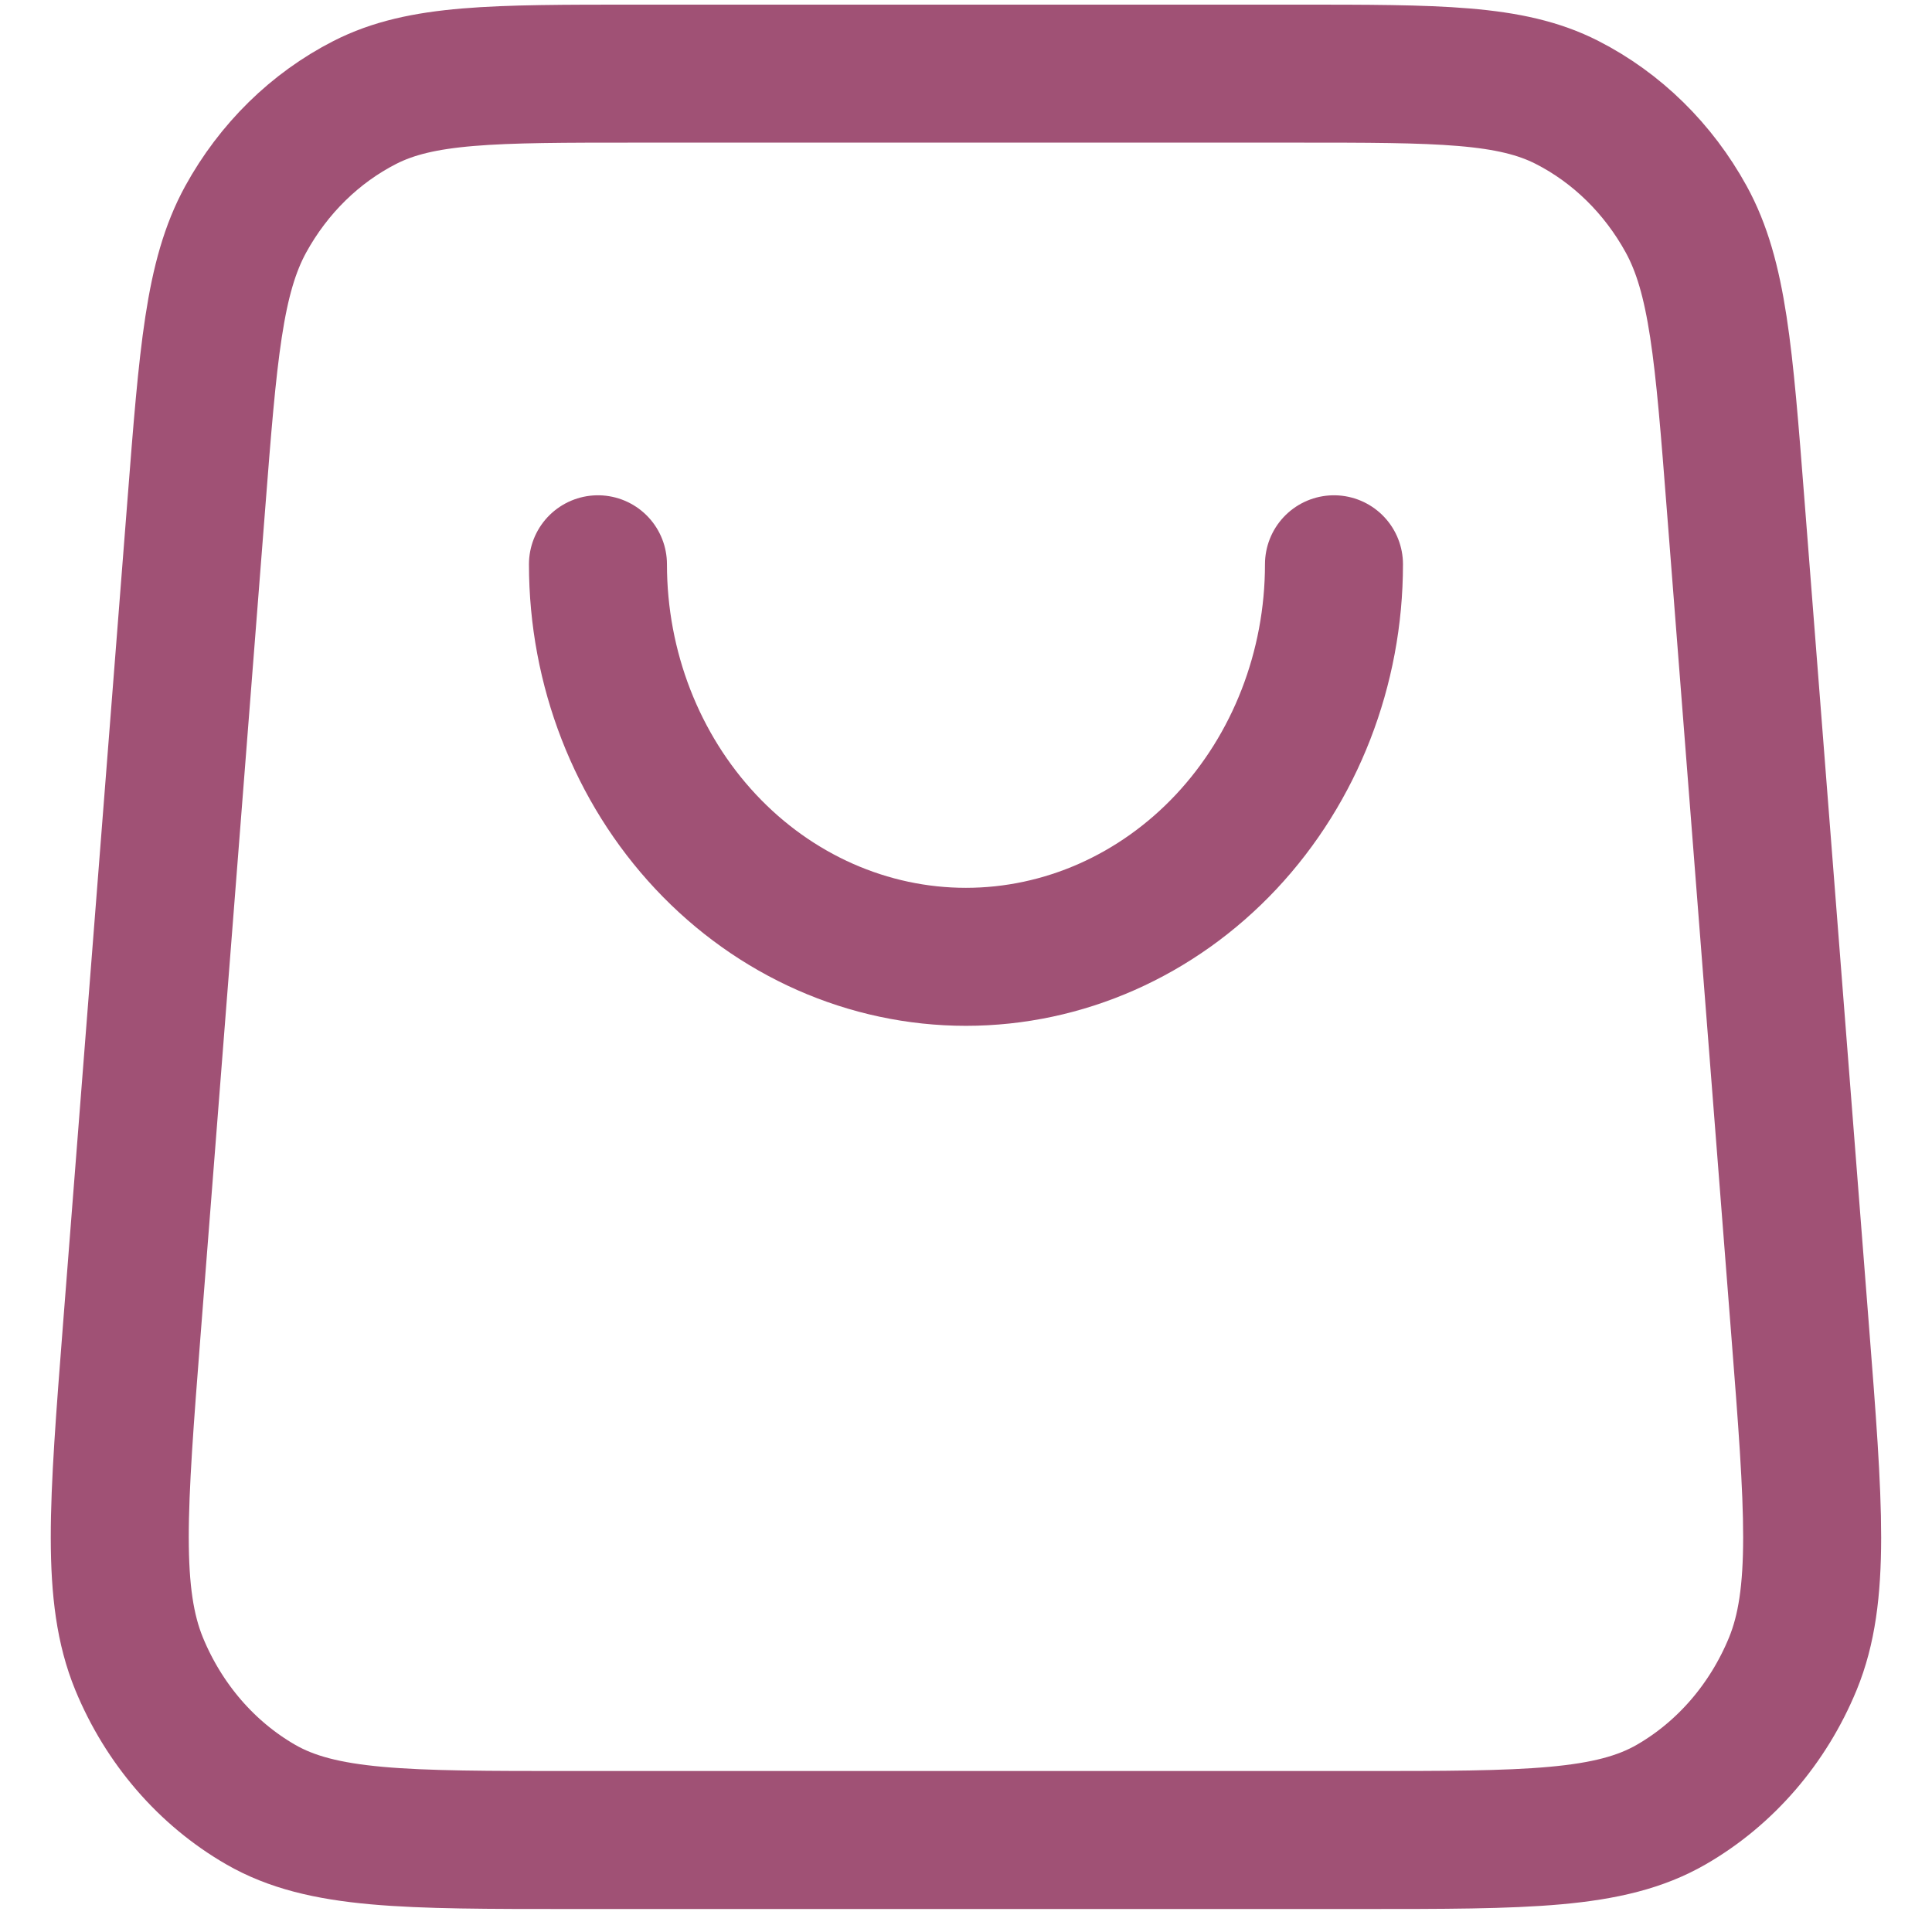 <svg width="28" height="28" viewBox="0 0 28 28" fill="none" xmlns="http://www.w3.org/2000/svg">
<g clip-path="url(#clip0_1_7200)">
<path d="M19.333 8.178C19.333 9.687 18.771 11.133 17.771 12.2C16.77 13.267 15.414 13.867 13.999 13.867C12.585 13.867 11.228 13.267 10.228 12.2C9.228 11.133 8.666 9.687 8.666 8.178M2.844 7.326L1.91 19.273C1.71 21.84 1.61 23.123 2.016 24.113C2.374 24.982 2.993 25.7 3.776 26.152C4.667 26.667 5.874 26.667 8.288 26.667H19.711C22.125 26.667 23.332 26.667 24.223 26.152C25.006 25.7 25.625 24.982 25.983 24.113C26.389 23.123 26.289 21.84 26.088 19.273L25.155 7.326C24.983 5.118 24.896 4.014 24.438 3.178C24.034 2.443 23.433 1.853 22.712 1.485C21.893 1.067 20.855 1.067 18.777 1.067L9.222 1.067C7.144 1.067 6.106 1.067 5.287 1.485C4.566 1.853 3.965 2.443 3.561 3.178C3.103 4.014 3.016 5.118 2.844 7.326Z" stroke="#A05175" stroke-width="2" stroke-linecap="round" stroke-linejoin="round"/>
</g>
<defs>
<clipPath id="clip0_1_7200">
<rect width="28" height="27.733" fill="white"/>
</clipPath>
</defs>
</svg>
